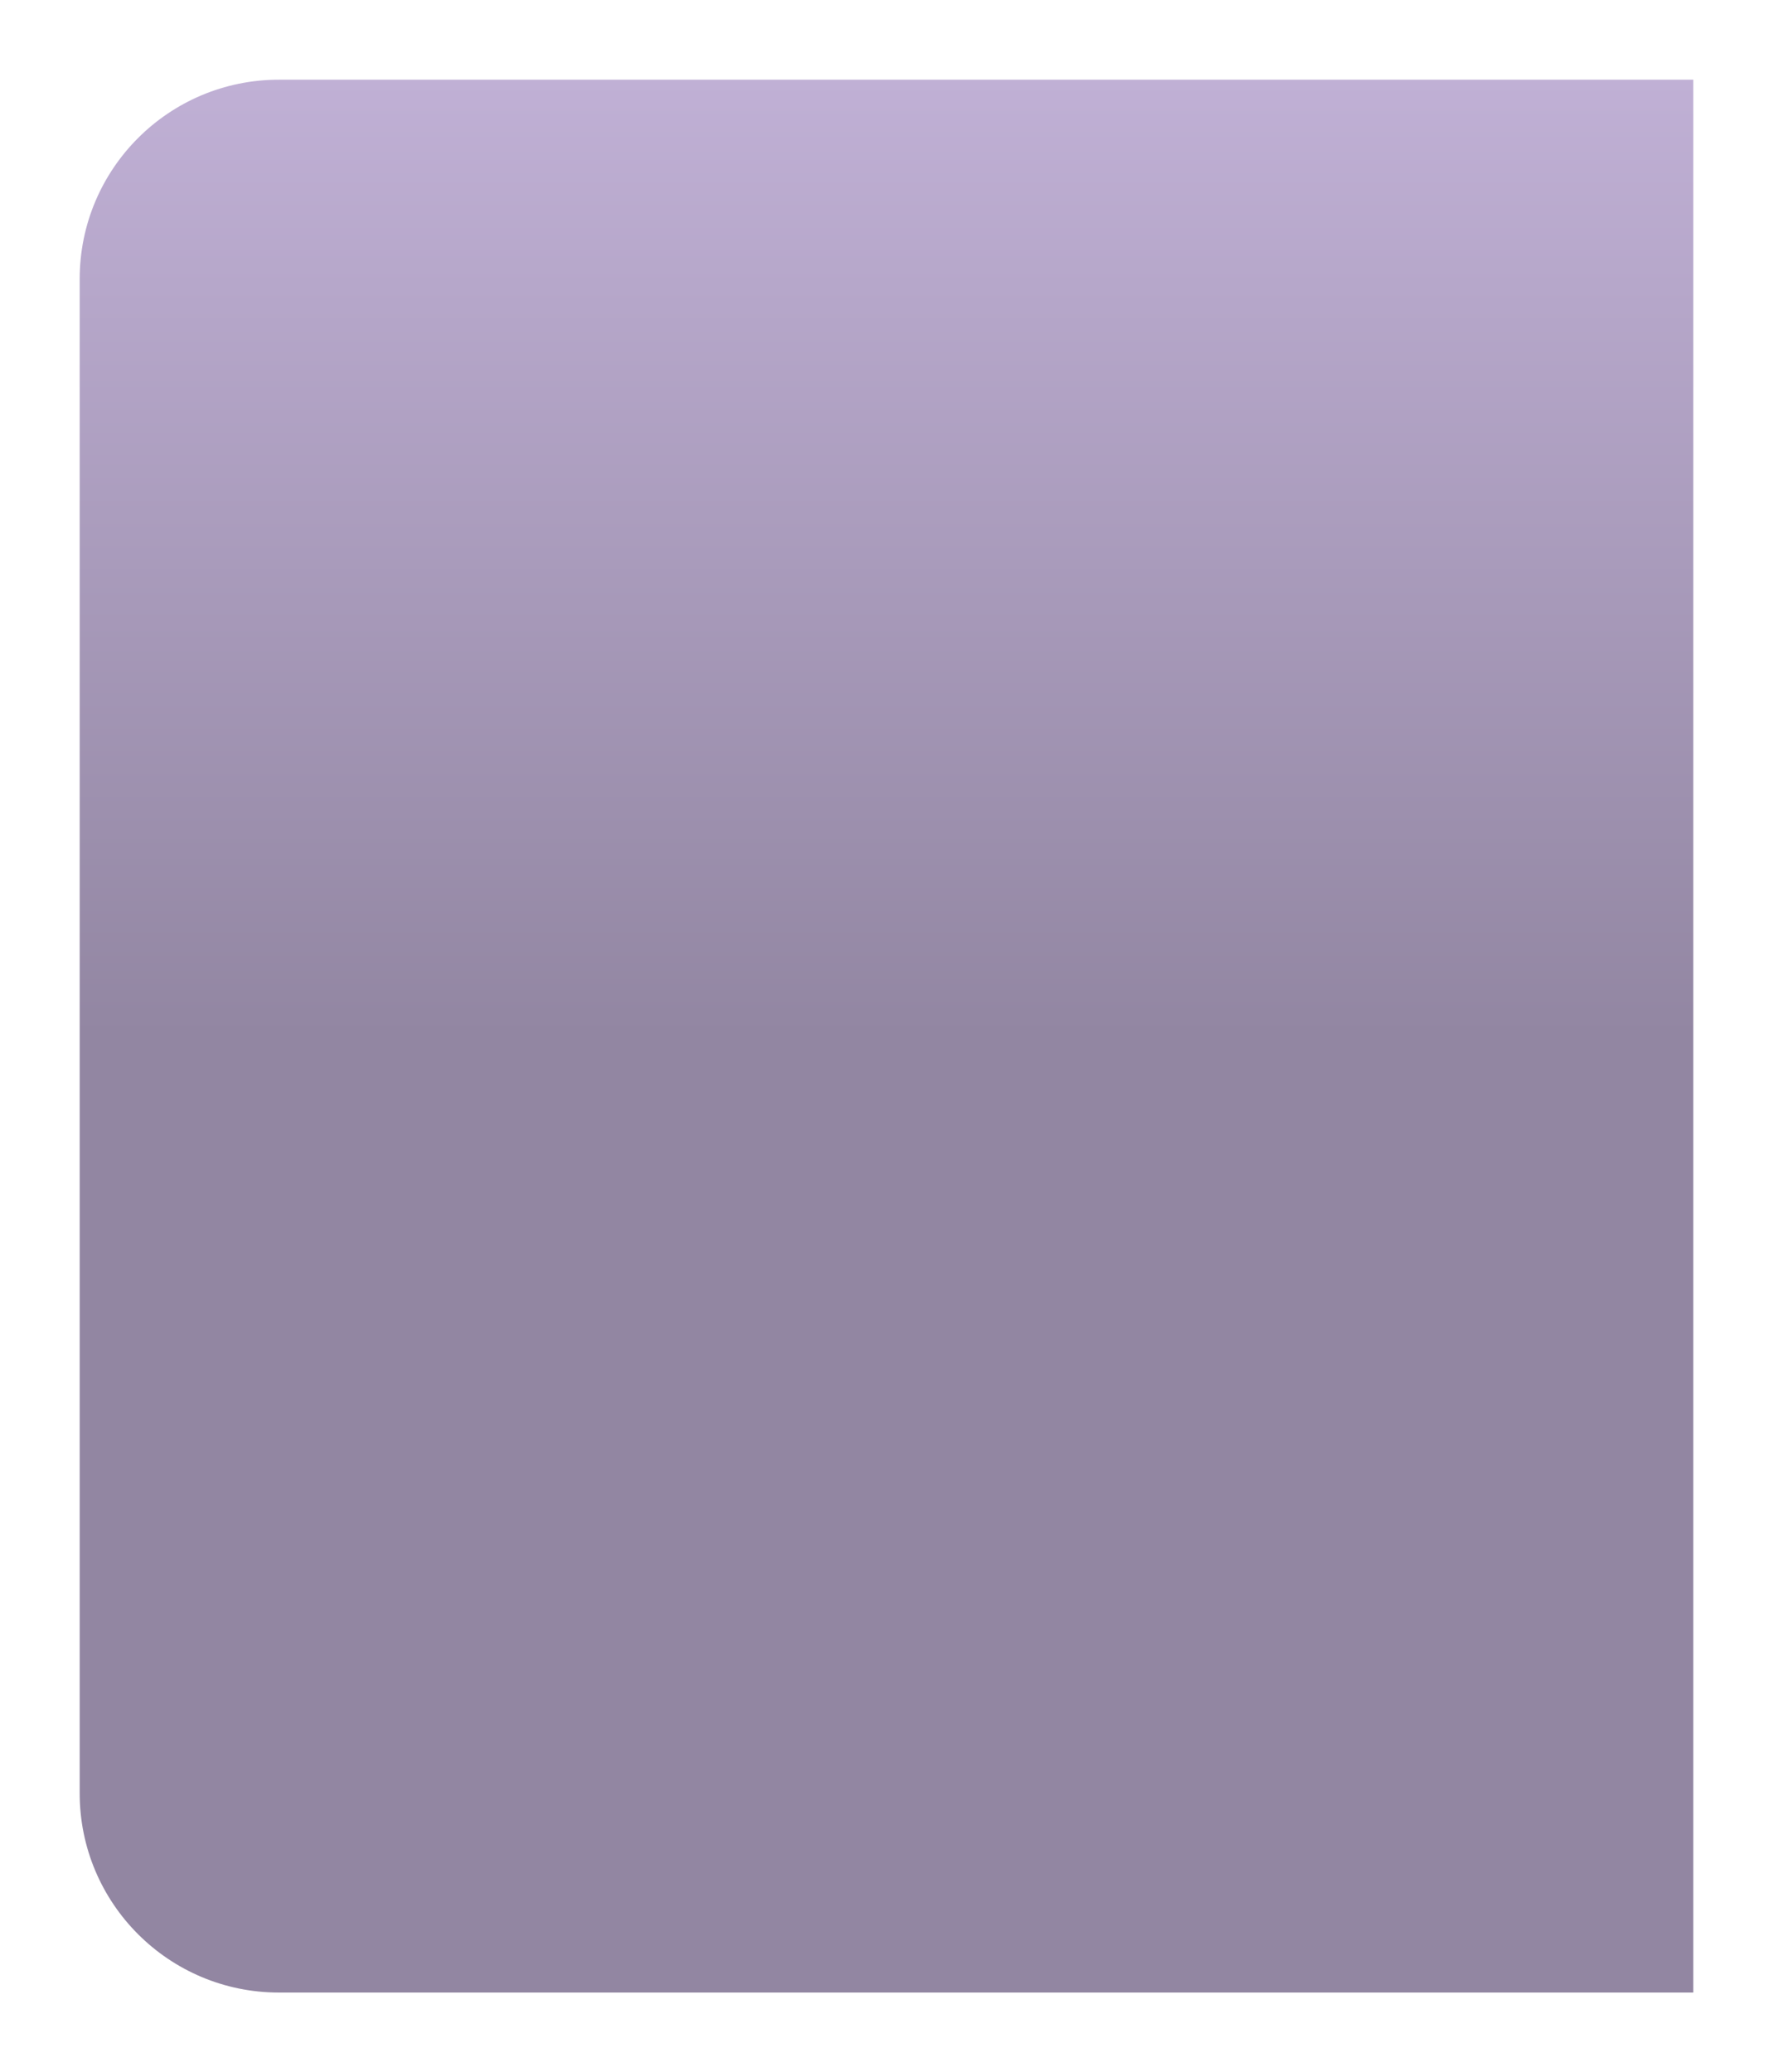 <svg width="89" height="104" viewBox="0 0 89 104" fill="none" xmlns="http://www.w3.org/2000/svg">
<g id="Group 34561">
<g id="Group 34559">
<g id="Group 34558">
<g id="Rectangle 3890" filter="url(#filter0_d_161_80)">
<path d="M4 10C4 4.477 8.477 0 14 0H85V96H14C8.477 96 4 91.523 4 86V10Z" fill="url(#paint0_linear_161_80)"/>
</g>
</g>
</g>
</g>
<defs>
<filter id="filter0_d_161_80" x="0" y="0" width="89" height="104" filterUnits="userSpaceOnUse" color-interpolation-filters="sRGB">
<feFlood flood-opacity="0" result="BackgroundImageFix"/>
<feColorMatrix in="SourceAlpha" type="matrix" values="0 0 0 0 0 0 0 0 0 0 0 0 0 0 0 0 0 0 127 0" result="hardAlpha"/>
<feOffset dy="4"/>
<feGaussianBlur stdDeviation="2"/>
<feComposite in2="hardAlpha" operator="out"/>
<feColorMatrix type="matrix" values="0 0 0 0 0 0 0 0 0 0 0 0 0 0 0 0 0 0 0.25 0"/>
<feBlend mode="normal" in2="BackgroundImageFix" result="effect1_dropShadow_161_80"/>
<feBlend mode="normal" in="SourceGraphic" in2="effect1_dropShadow_161_80" result="shape"/>
</filter>
<linearGradient id="paint0_linear_161_80" x1="44.5" y1="0" x2="44.5" y2="96" gradientUnits="userSpaceOnUse">
<stop stop-color="#C0B0D5"/>
<stop offset="0.5" stop-color="#9286A2"/>
</linearGradient>
</defs>
</svg>
